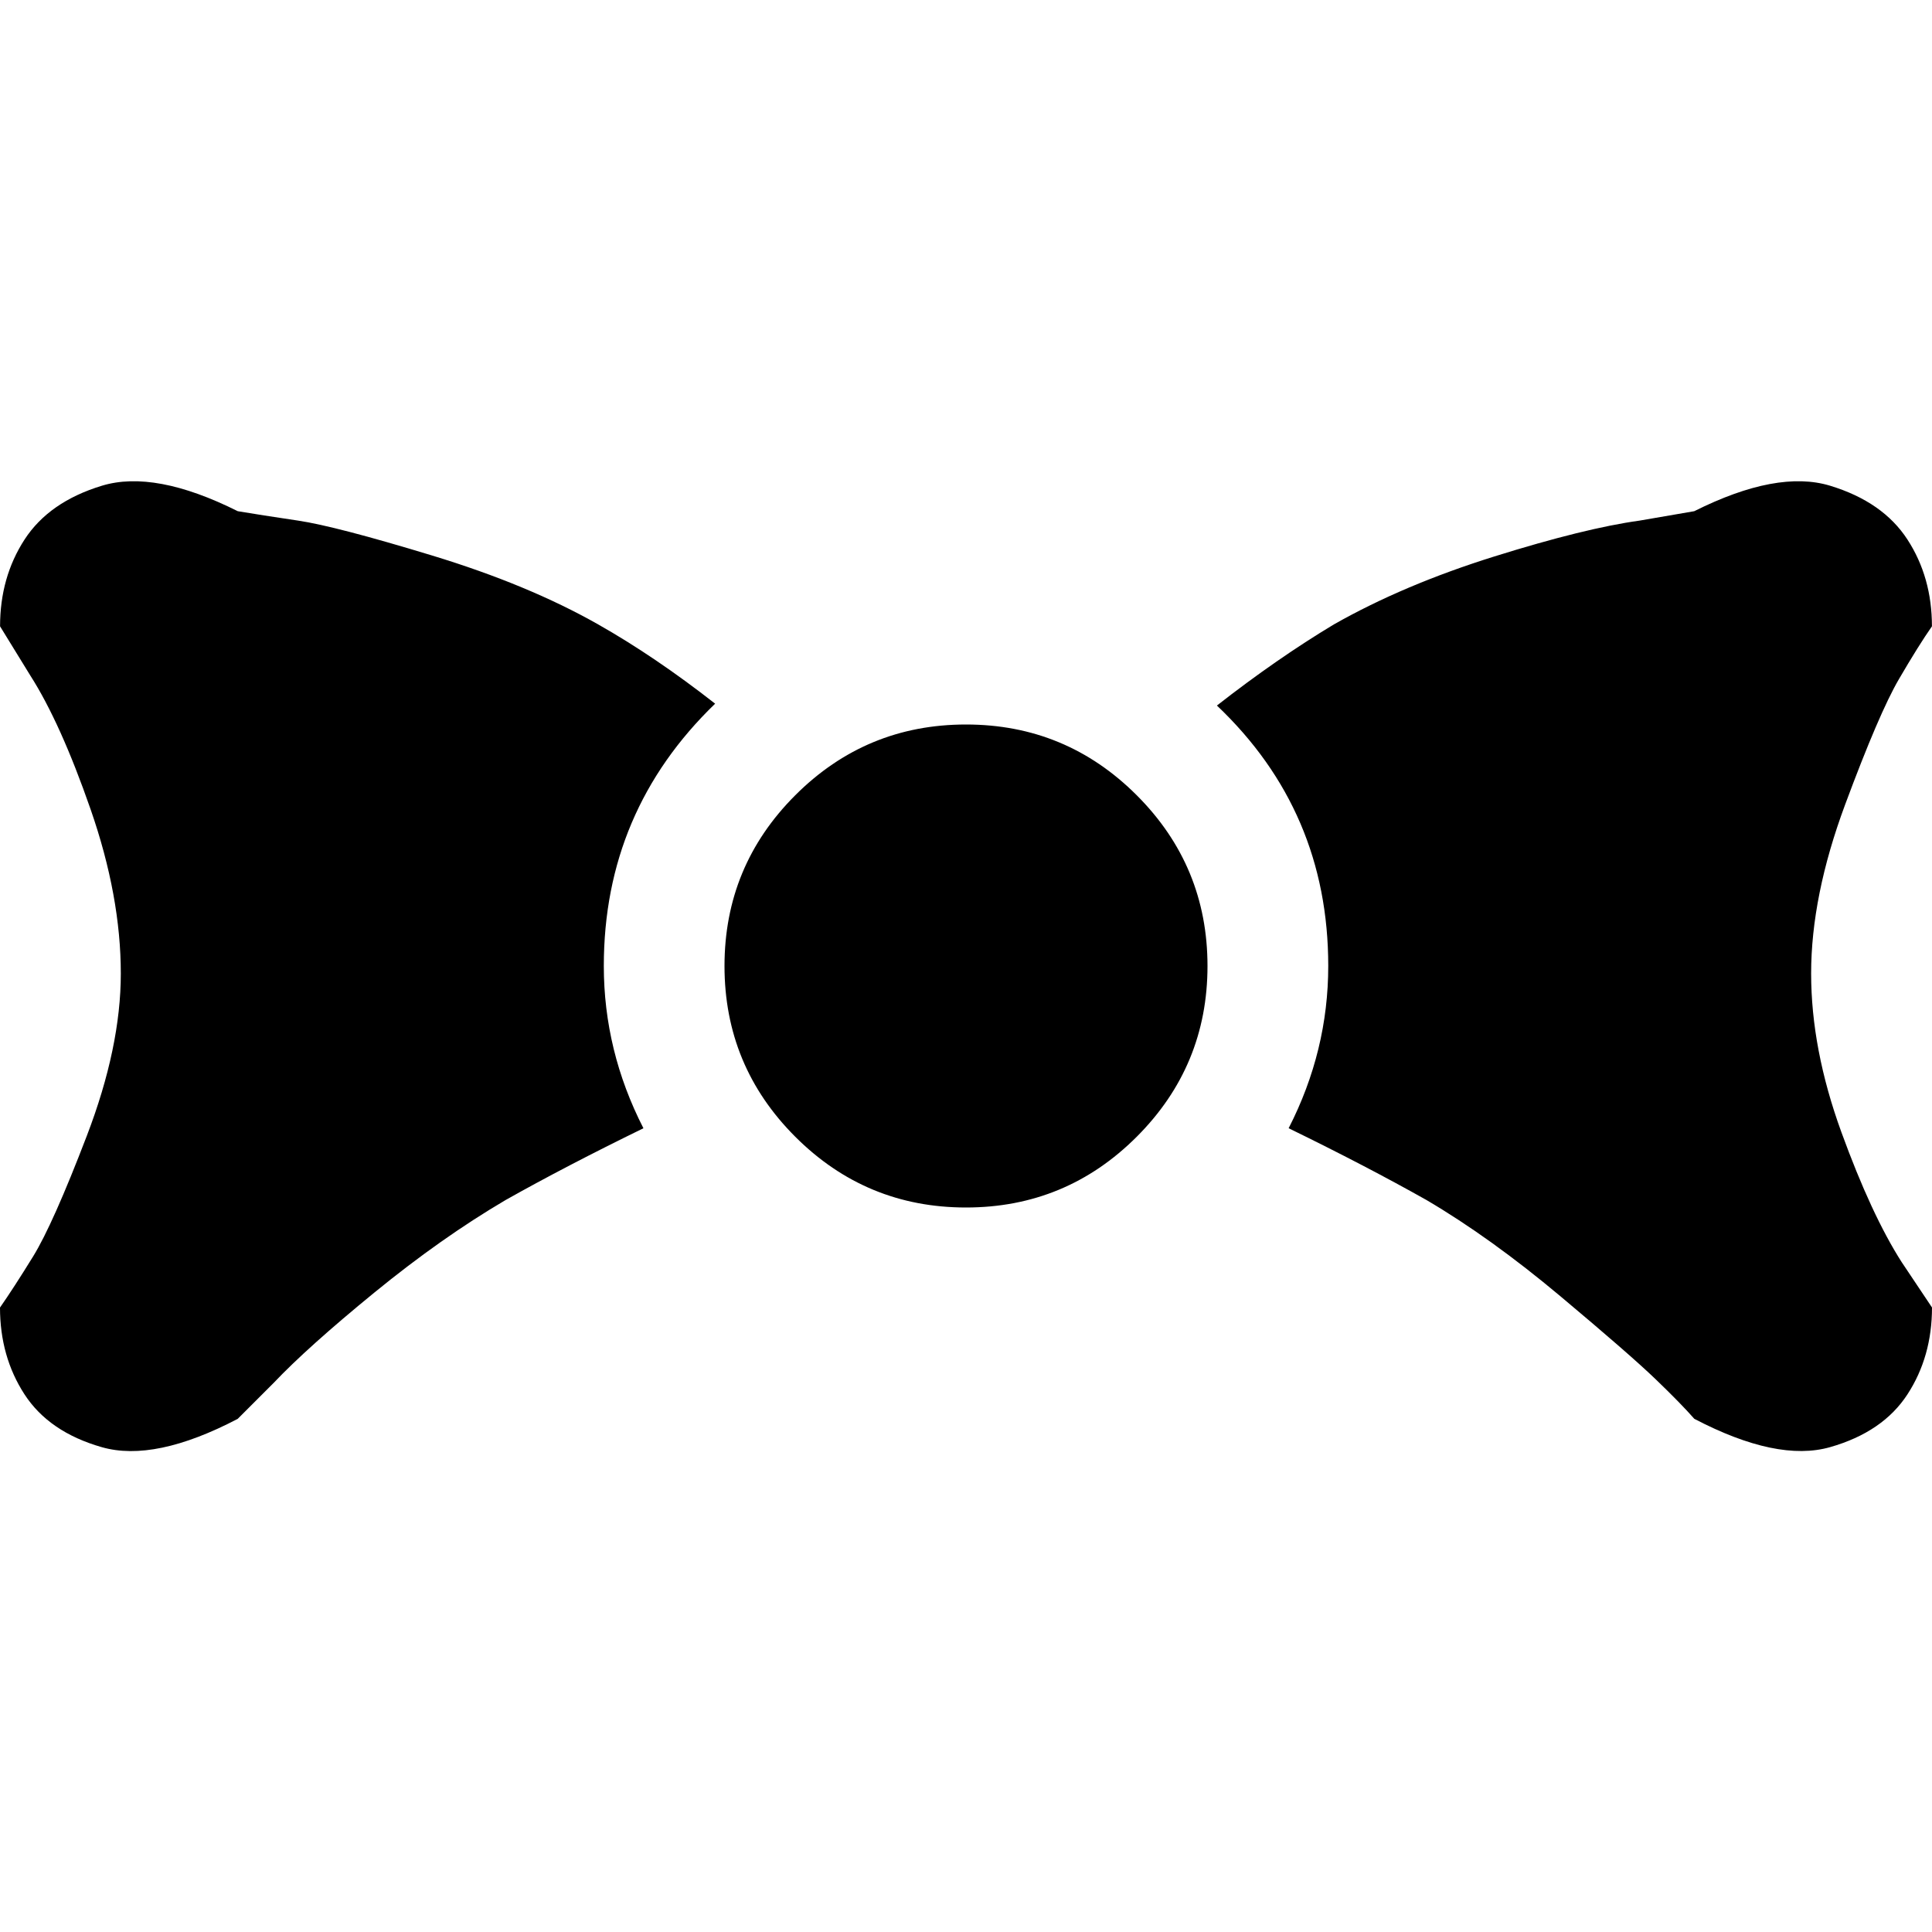 <?xml version="1.0" encoding="utf-8"?>
<!-- Generated by IcoMoon.io -->
<!DOCTYPE svg PUBLIC "-//W3C//DTD SVG 1.1//EN" "http://www.w3.org/Graphics/SVG/1.1/DTD/svg11.dtd">
<svg version="1.1" xmlns="http://www.w3.org/2000/svg" xmlns:xlink="http://www.w3.org/1999/xlink" width="32" height="32" viewBox="0 0 32 32">
<g>
</g>
	<path d="M32 21.656q0 0.813-0.406 1.438t-1.281 0.875-2.25-0.469q-0.219-0.25-0.641-0.656t-1.578-1.375-2.219-1.594q-1-0.563-2.281-1.188 0.656-1.281 0.656-2.688 0-2.563-1.844-4.313 1-0.781 1.938-1.344 1.156-0.656 2.656-1.125t2.406-0.594l0.906-0.156q1.375-0.688 2.25-0.422t1.281 0.891 0.406 1.438q-0.219 0.313-0.547 0.875t-0.891 2.078-0.563 2.797q0 1.25 0.5 2.625t1 2.156zM16 20q-1.656 0-2.828-1.172t-1.172-2.828 1.172-2.828 2.828-1.172 2.828 1.172 1.172 2.828-1.172 2.828-2.828 1.172zM10.656 18.688q-1.281 0.625-2.281 1.188-1.063 0.625-2.172 1.531t-1.672 1.5l-0.594 0.594q-1.375 0.719-2.25 0.469t-1.281-0.875-0.406-1.438q0.219-0.313 0.547-0.844t0.891-2 0.563-2.688q0-1.281-0.5-2.719t-1-2.219l-0.5-0.813q0-0.813 0.406-1.438t1.281-0.891 2.25 0.422q0.375 0.063 1 0.156t2.219 0.578 2.75 1.141q0.938 0.531 1.938 1.313-1.844 1.781-1.844 4.344 0 1.406 0.656 2.688z" fill="#000000" />
</svg>

